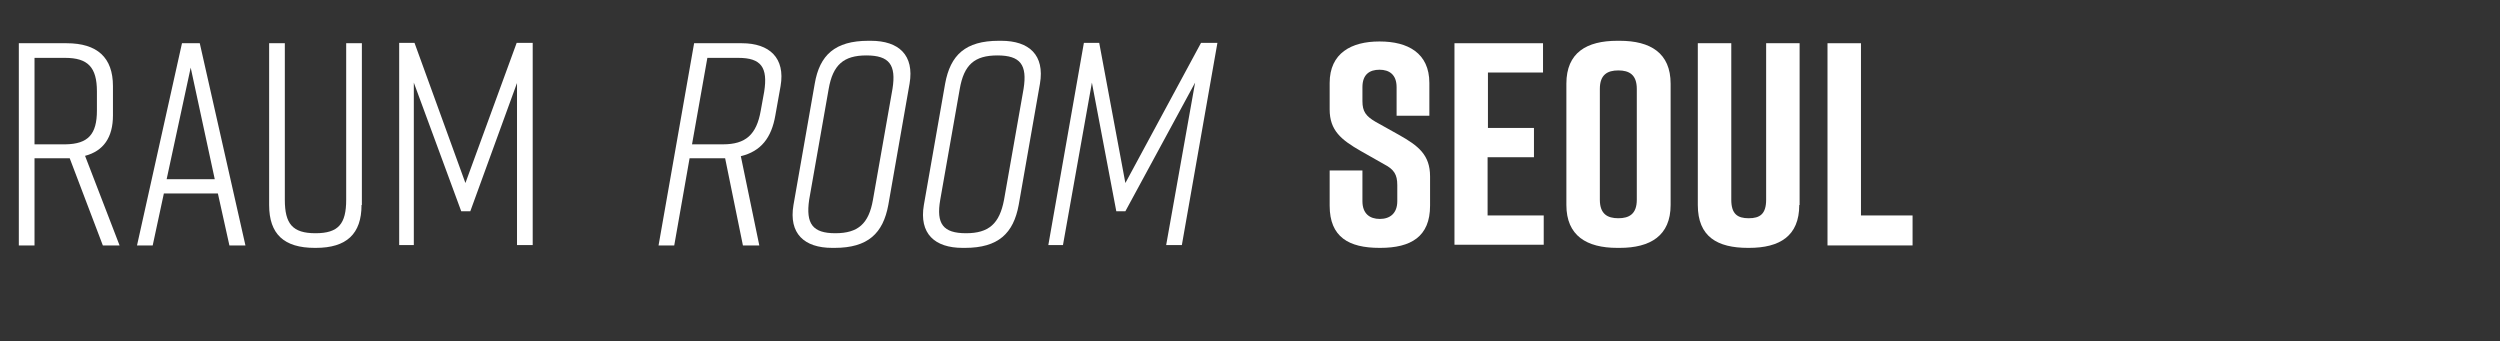 <?xml version="1.0" encoding="utf-8"?>
<!-- Generator: Adobe Illustrator 24.2.3, SVG Export Plug-In . SVG Version: 6.00 Build 0)  -->
<svg version="1.1" id="Ebene_1" xmlns="http://www.w3.org/2000/svg" xmlns:xlink="http://www.w3.org/1999/xlink" x="0px" y="0px"
	 viewBox="0 0 717.1 97.9" style="enable-background:new 0 0 717.1 97.9;" xml:space="preserve">
<rect x="0" y="0" width="717.1" height="97.9" fill="#333333" stroke="none"/>
<style type="text/css">
	.st0{enable-background:new    ;}
	.st1{fill:#FFFFFF;}
</style>
<g class="st0">
	<path class="st1" d="M29.5,70.4l-9.5-25h-0.9H9.9v25H5.4v-58h13.7c8.8,0,13.3,4.1,13.3,12.3v8.4c0,6.3-2.7,10.2-8,11.6l9.9,25.7
		H29.5z M27.8,31.7v-5.5c0-6.9-2.6-9.6-9.1-9.6H9.9v24.8h8.9C25.3,41.3,27.8,38.5,27.8,31.7z"/>
	<path class="st1" d="M62.5,55.5H47l-3.2,14.9h-4.5l12.9-58h5.1l13.1,58h-4.6L62.5,55.5z M61.6,51.4l-6.9-32l-6.9,32H61.6z"/>
	<path class="st1" d="M103.7,58.8c0,8.3-4.3,12.3-13.1,12.3h-0.3c-8.8,0-13.1-3.9-13.1-12.3V12.4h4.5v44.9c0,6.9,2.2,9.6,8.8,9.6
		s8.8-2.7,8.8-9.6V12.4h4.5V58.8z"/>
	<path class="st1" d="M134.9,60.6h-2.6l-13.6-36.9v46.6h-4.2v-58h4.4l14.6,40.2l14.7-40.2h4.6v58h-4.5V23.8L134.9,60.6z"/>
</g>
<g class="st0">
	<path class="st1" d="M400.6,33.1V25c0-3.6-2.1-5-4.9-5c-2.8,0-4.9,1.3-4.9,5v4c0,3,1,4.3,3.7,5.9l6.8,3.8c5.5,3.1,8.9,5.7,8.9,11.9
		V59c0,8.9-5.5,12.1-14.3,12.1h-0.2c-8.8,0-14.3-3.1-14.3-12.1V48.9h9.4v8.8c0,3.6,2.1,5.1,5,5.1c2.9,0,5-1.6,5-5.1v-4.6
		c0-3-0.9-4.5-3.8-6l-6.7-3.8c-5.6-3.2-8.9-5.9-8.9-11.9v-7.6c0-8.6,6.3-11.9,14.2-11.9h0.2c8,0,14.2,3.3,14.2,11.9v9.4H400.6z"/>
	<path class="st1" d="M417.2,70.4v-58h25.4v8.4h-15.8v15.9H440v8.4h-13.3v16.7h16.1v8.4H417.2z"/>
	<path class="st1" d="M463.9,11.7h0.7c8.8,0,14.6,3.5,14.6,12.3v34.8c0,8.8-5.8,12.3-14.6,12.3h-0.7c-8.8,0-14.6-3.5-14.6-12.3V24
		C449.3,15.1,455.1,11.7,463.9,11.7z M464.2,62.6c3.1,0,5.3-1.2,5.3-5.3V25.5c0-4.1-2.2-5.3-5.3-5.3s-5.3,1.2-5.3,5.3v31.8
		C458.9,61.4,461.1,62.6,464.2,62.6z"/>
	<path class="st1" d="M516.1,58.8c0,8.9-5.6,12.3-14.4,12.3h-0.3c-8.8,0-14.4-3.2-14.4-12.3V12.4h9.6v44.9c0,4.1,1.8,5.3,5,5.3
		s5-1.2,5-5.3V12.4h9.6V58.8z"/>
	<path class="st1" d="M548.6,70.4h-24.4v-58h9.6v49.4h14.8V70.4z"/>
</g>
<g class="st0">
	<path class="st1" d="M223.9,24.7l-1.5,8.4c-1.1,6.4-4.1,10.3-9.9,11.7l5.3,25.6h-4.7l-5.1-25H207h-9.2l-4.4,25h-4.5l10.2-58h13.7
		C220.7,12.4,225.3,16.6,223.9,24.7z M211.8,16.6h-8.9l-4.4,24.8h8.9c6.5,0,9.6-2.8,10.8-9.6l1-5.5
		C220.3,19.3,218.3,16.6,211.8,16.6z"/>
	<path class="st1" d="M249.1,11.7h0.7c8,0,12.5,4.1,11.1,12.3l-6.1,34.8c-1.5,8.1-5.8,12.3-15.4,12.3h-0.7c-8,0-12.5-4.1-11.1-12.3
		l6.1-34.8C235.1,15.8,239.5,11.7,249.1,11.7z M239.6,66.9c6.5,0,9.6-2.7,10.8-9.6l5.6-31.8c1.1-6.9-0.9-9.6-7.5-9.6
		c-6.5,0-9.6,2.7-10.8,9.6l-5.6,31.8C231.1,64.2,233.1,66.9,239.6,66.9z"/>
	<path class="st1" d="M286.5,11.7h0.7c8,0,12.5,4.1,11.1,12.3l-6.1,34.8c-1.5,8.1-5.8,12.3-15.4,12.3h-0.7c-8,0-12.5-4.1-11.1-12.3
		l6.1-34.8C272.6,15.8,276.9,11.7,286.5,11.7z M277.1,66.9c6.5,0,9.6-2.7,10.9-9.6l5.6-31.8c1.1-6.9-0.9-9.6-7.5-9.6
		s-9.6,2.7-10.8,9.6l-5.6,31.8C268.5,64.2,270.5,66.9,277.1,66.9z"/>
	<path class="st1" d="M322.8,60.6h-2.6l-7-36.9l-8.3,46.6h-4.2l10.2-58h4.4l7.5,40.2l21.7-40.2h4.7l-10.2,58h-4.5l8.3-46.6
		L322.8,60.6z"/>
</g>
</svg>
